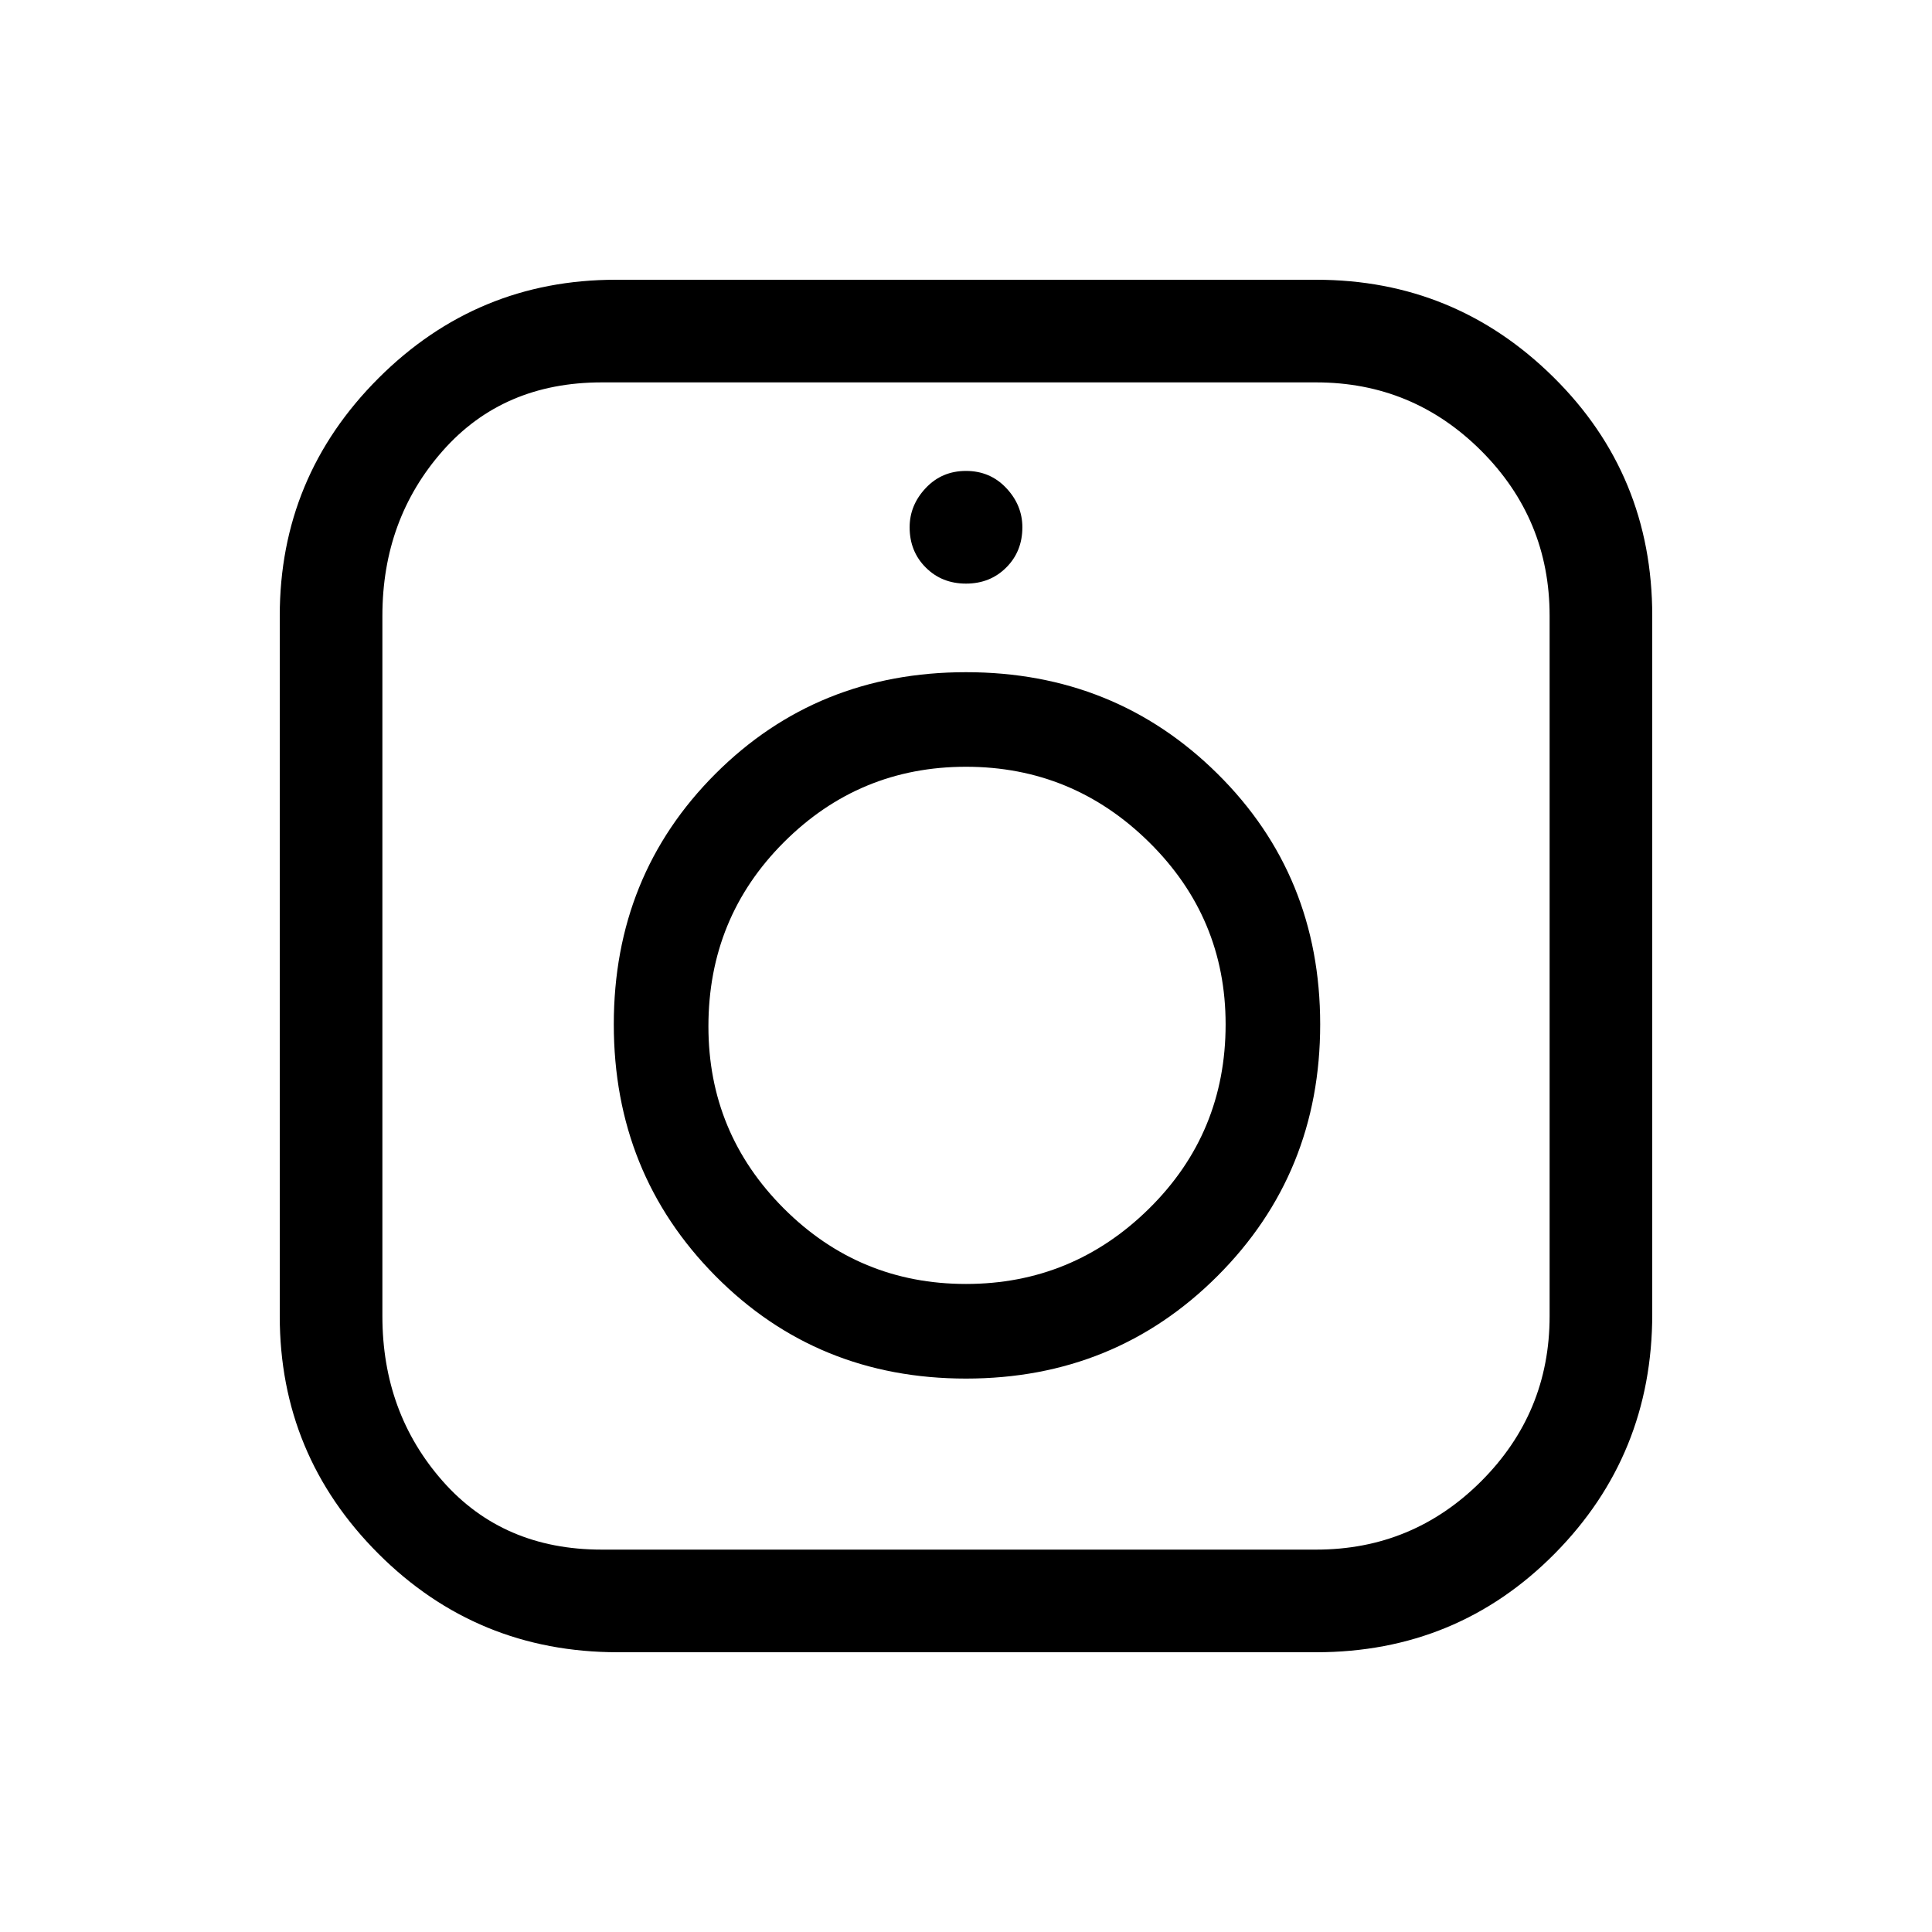<svg xmlns="http://www.w3.org/2000/svg" height="40" width="40"><path d="M12.792 34.208q-2.917 0-4.959-2.041-2.041-2.042-2.041-4.917v-14.5q0-2.875 2.041-4.917 2.042-2.041 4.917-2.041h14.5q2.875 0 4.917 2.021 2.041 2.02 2.041 4.937v14.458q0 2.917-2.02 4.959-2.021 2.041-4.938 2.041Zm-.334-2.125H27.25q2 0 3.417-1.416 1.416-1.417 1.416-3.417v-14.5q0-2-1.416-3.417-1.417-1.416-3.417-1.416H12.458q-2.041 0-3.291 1.416-1.25 1.417-1.25 3.417v14.5q0 2 1.25 3.417 1.25 1.416 3.291 1.416ZM20 28.542q-3.083 0-5.188-2.125-2.104-2.125-2.104-5.209 0-3.083 2.104-5.187 2.105-2.104 5.188-2.104 3.083 0 5.208 2.104t2.125 5.187q0 3.084-2.125 5.209-2.125 2.125-5.208 2.125Zm0-1.959q2.208 0 3.792-1.562 1.583-1.563 1.583-3.813 0-2.208-1.583-3.77-1.584-1.563-3.792-1.563-2.208 0-3.771 1.563Q14.667 19 14.667 21.25q0 2.208 1.562 3.771 1.563 1.562 3.771 1.562Zm0-14.5q-.5 0-.833-.333-.334-.333-.334-.833 0-.459.334-.813.333-.354.833-.354.5 0 .833.354.334.354.334.813 0 .5-.334.833-.333.333-.833.333Z"/></svg>